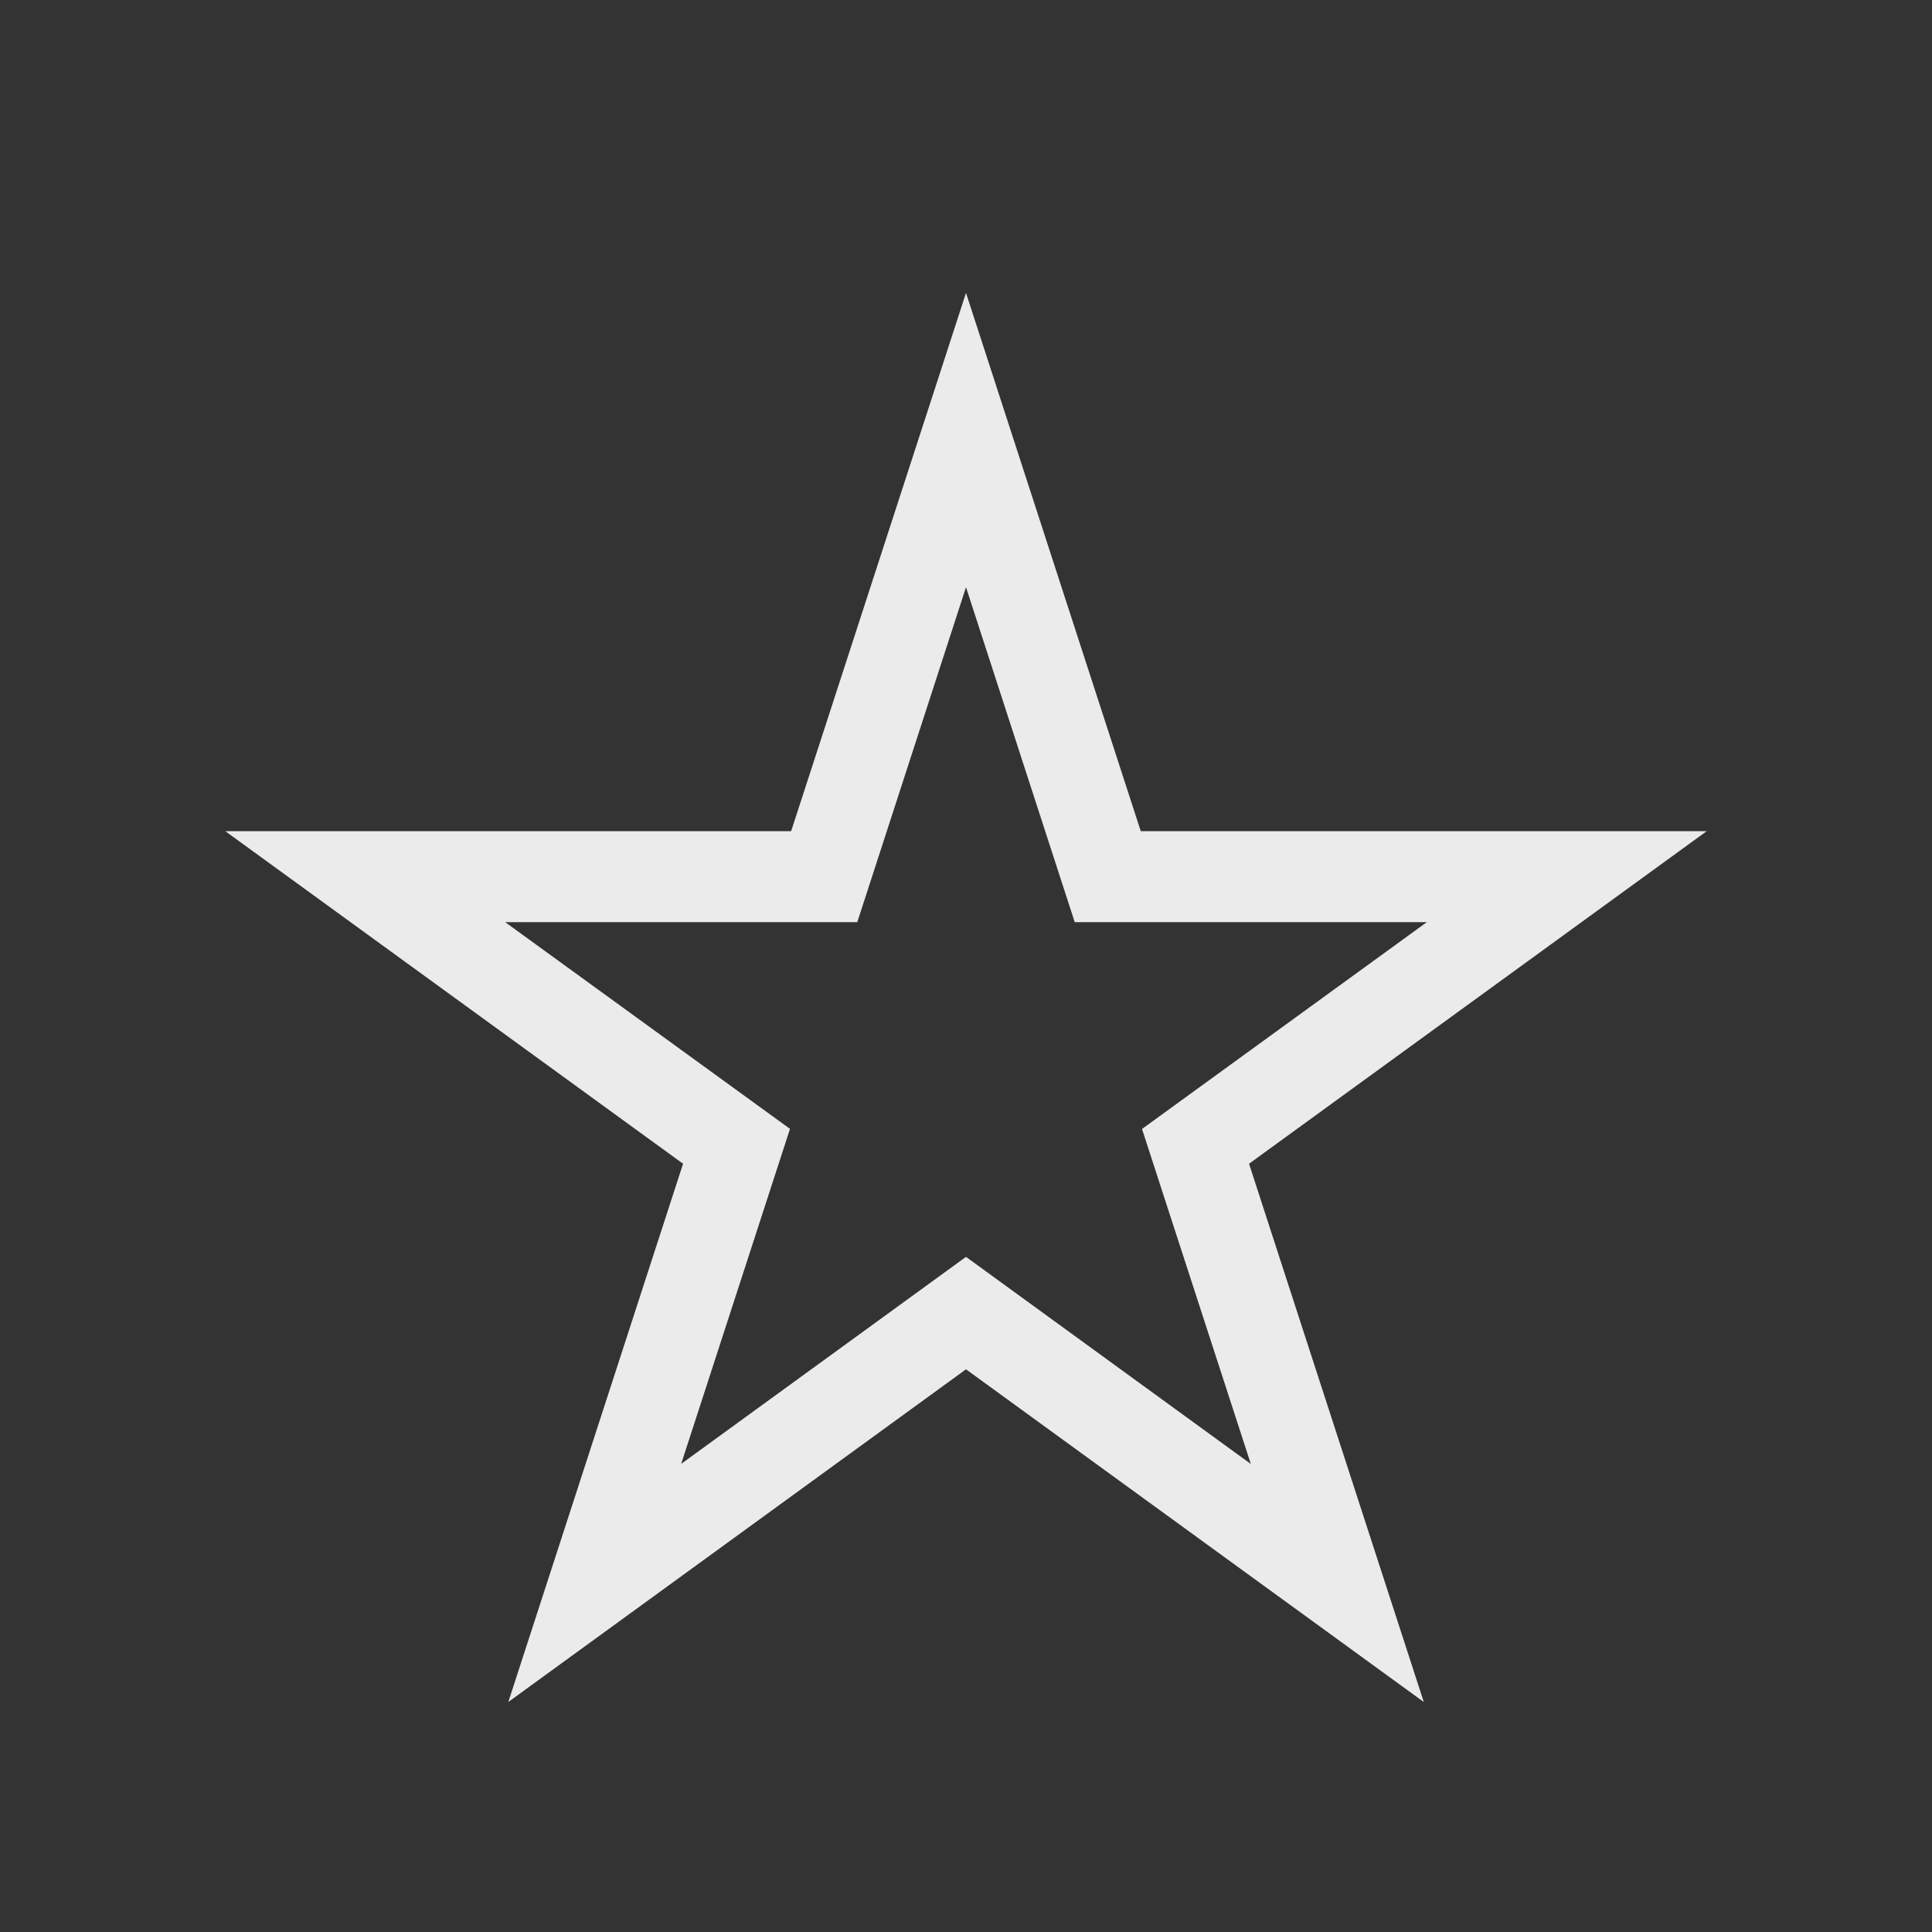<!-- Generated by IcoMoon.io -->
<svg version="1.1" xmlns="http://www.w3.org/2000/svg" width="40" height="40" viewBox="0 0 40 40">
<rect x="0" y="0" width="40" height="40" fill="#333333" stroke="none"/>
<title>th-star</title>
<path fill="#ebebeb" d="M35.336 17.208h-11.718l-3.618-11.144-3.62 11.144h-11.716l9.478 6.886-3.618 11.144 9.476-6.888 9.478 6.888-3.618-11.144 9.476-6.886zM25.897 30.31l-5.897-4.288-5.897 4.286 2.253-6.936-5.897-4.28h7.29l2.251-6.935 2.251 6.935h7.29l-5.897 4.282 2.253 6.936z"></path>
</svg>
